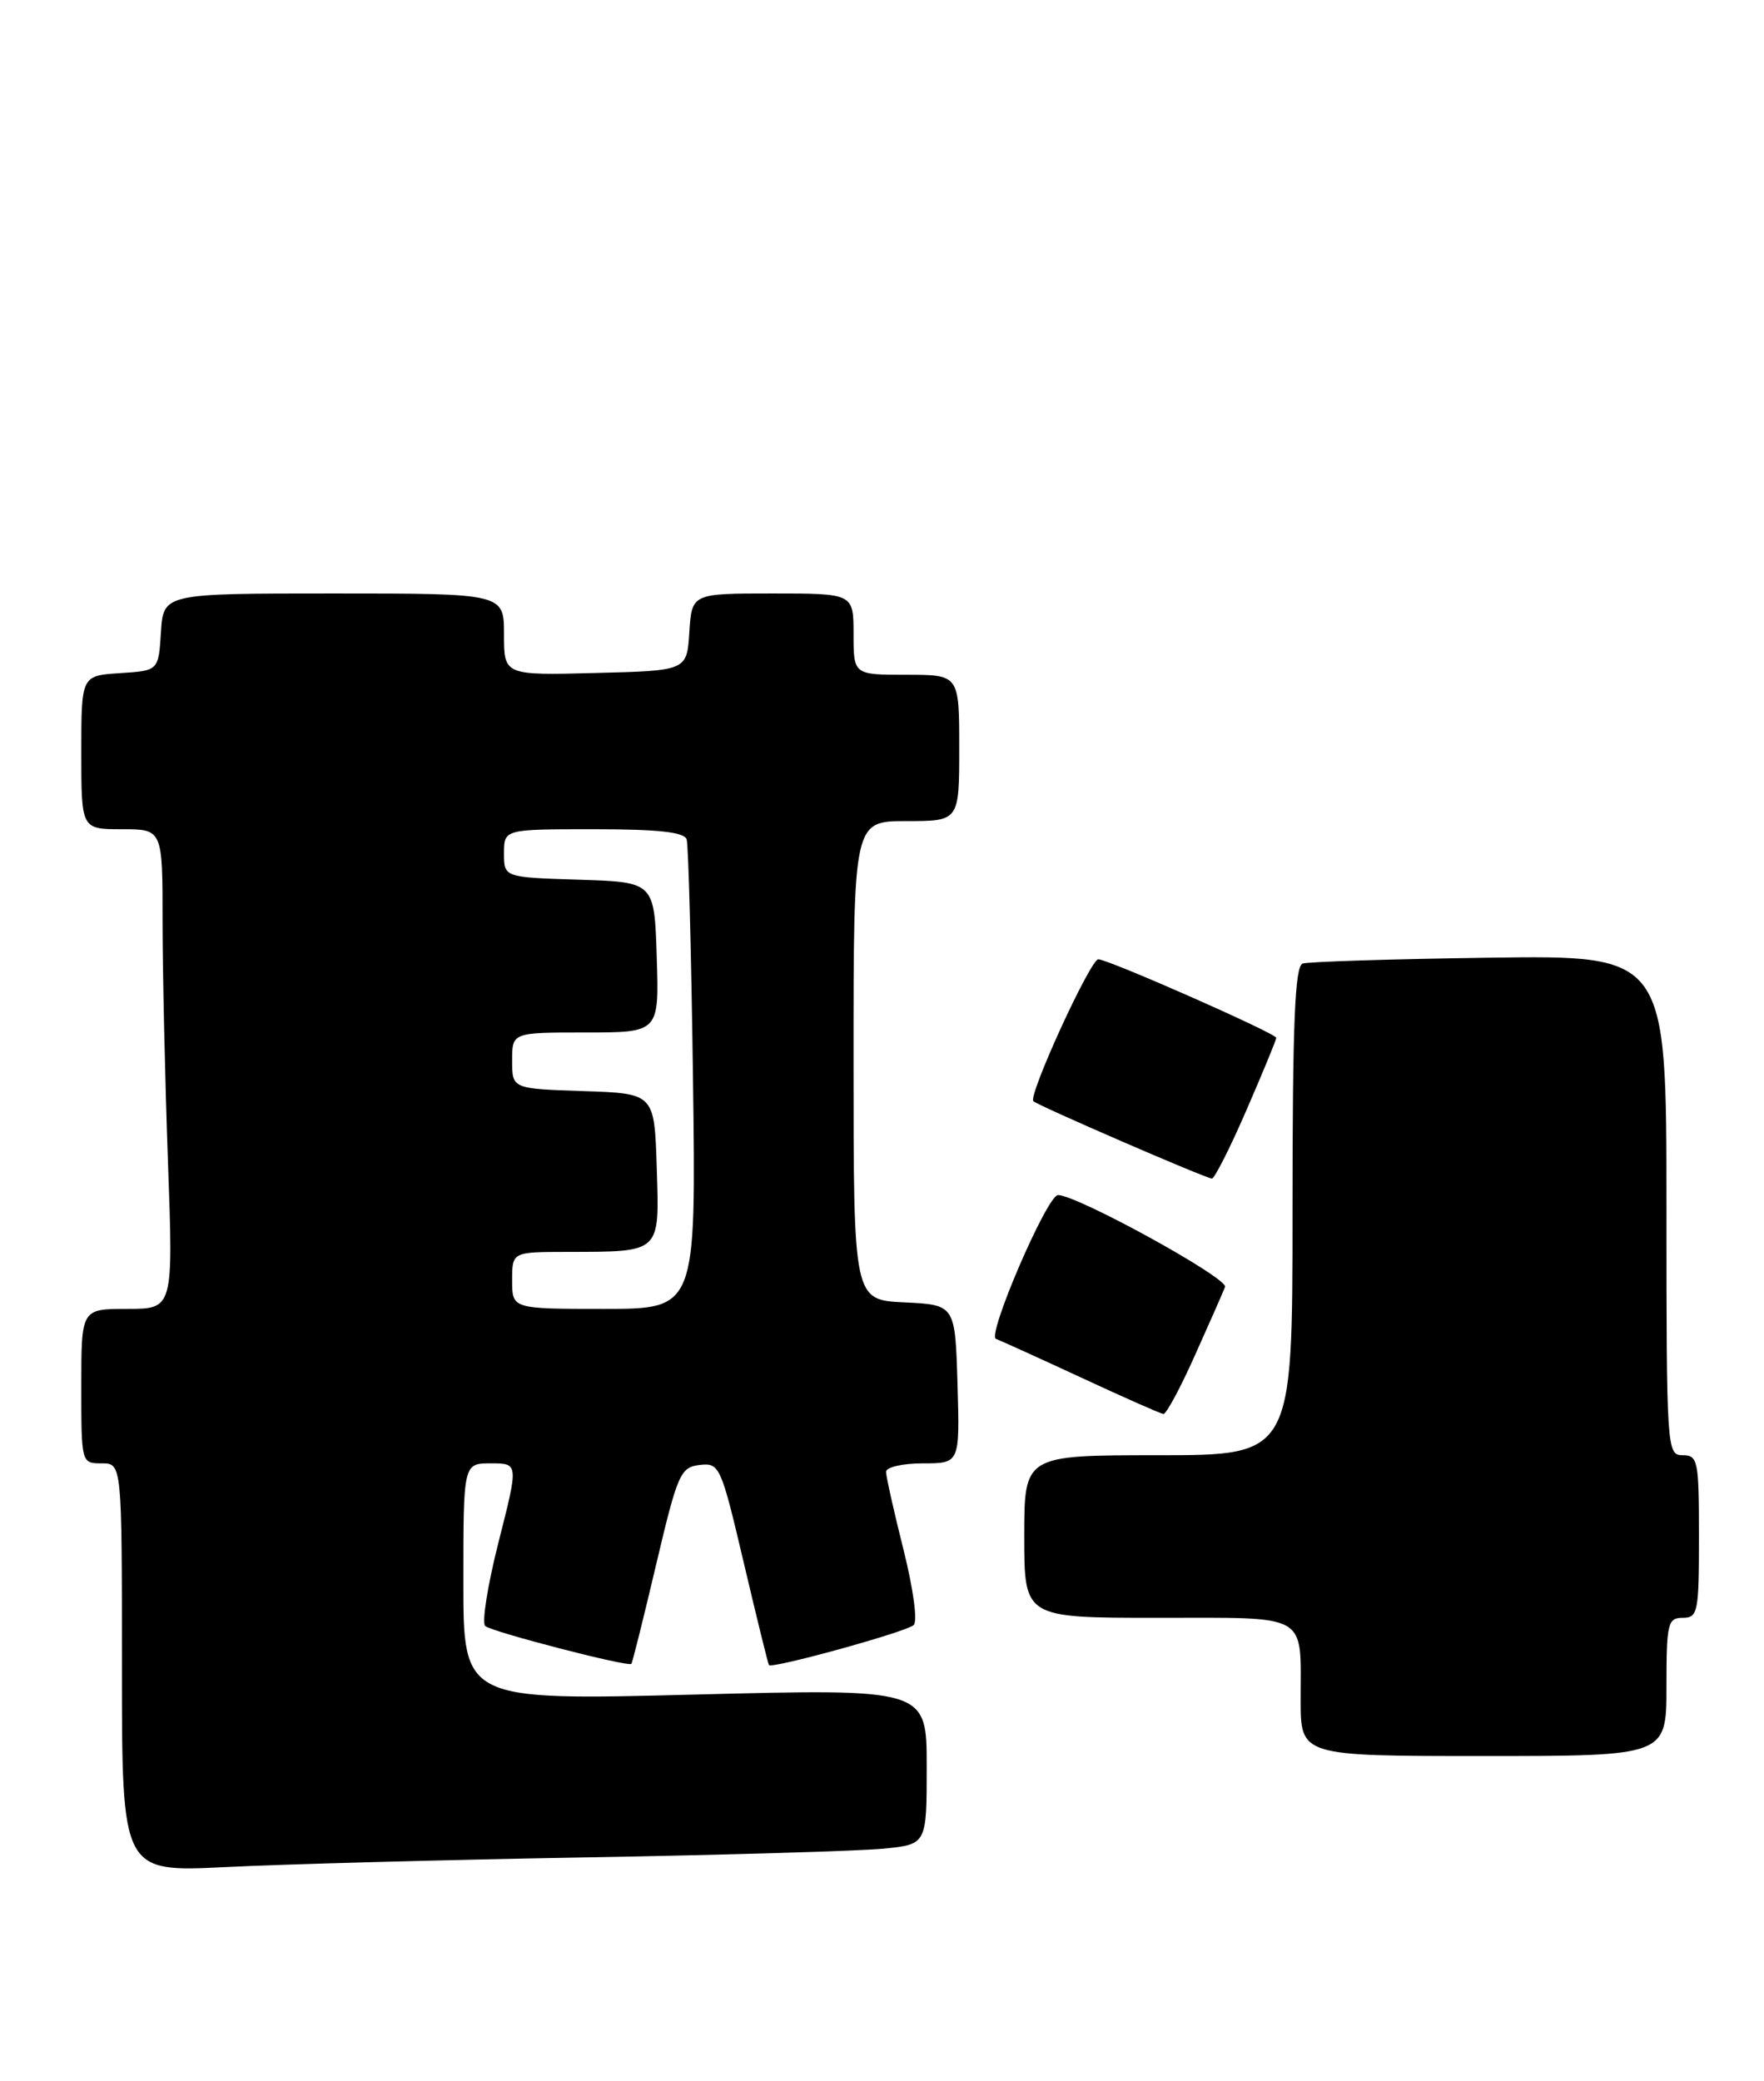 <?xml version="1.0" encoding="UTF-8" standalone="no"?>
<!DOCTYPE svg PUBLIC "-//W3C//DTD SVG 1.1//EN" "http://www.w3.org/Graphics/SVG/1.1/DTD/svg11.dtd" >
<svg xmlns="http://www.w3.org/2000/svg" xmlns:xlink="http://www.w3.org/1999/xlink" version="1.1" viewBox="0 0 217 256">
 <g >
 <path fill="currentColor"
d=" M 72.00 228.47 C 89.33 228.17 105.86 227.68 108.75 227.39 C 114.00 226.86 114.00 226.86 114.00 217.28 C 114.00 207.71 114.00 207.71 85.50 208.44 C 57.00 209.17 57.00 209.17 57.00 194.58 C 57.00 180.00 57.00 180.00 60.39 180.00 C 63.79 180.00 63.79 180.00 61.34 189.64 C 59.99 194.95 59.25 199.61 59.69 200.01 C 60.51 200.73 77.26 205.07 77.67 204.66 C 77.79 204.54 79.16 199.05 80.71 192.47 C 83.35 181.28 83.70 180.48 86.06 180.20 C 88.52 179.92 88.68 180.28 91.49 192.20 C 93.08 198.97 94.48 204.64 94.59 204.81 C 94.91 205.31 111.40 200.76 112.39 199.90 C 112.90 199.46 112.36 195.47 111.14 190.60 C 109.96 185.91 109.00 181.61 109.00 181.04 C 109.00 180.47 111.04 180.00 113.54 180.00 C 118.07 180.00 118.07 180.00 117.79 170.25 C 117.50 160.50 117.50 160.50 111.25 160.20 C 105.00 159.90 105.00 159.90 105.00 130.45 C 105.00 101.00 105.00 101.00 111.50 101.00 C 118.00 101.00 118.00 101.00 118.00 92.00 C 118.00 83.00 118.00 83.00 111.50 83.00 C 105.00 83.00 105.00 83.00 105.00 78.00 C 105.00 73.00 105.00 73.00 95.05 73.00 C 85.11 73.00 85.11 73.00 84.80 77.75 C 84.50 82.50 84.50 82.50 73.25 82.78 C 62.00 83.07 62.00 83.07 62.00 78.03 C 62.00 73.00 62.00 73.00 41.05 73.00 C 20.11 73.00 20.11 73.00 19.80 77.75 C 19.50 82.50 19.50 82.50 14.75 82.80 C 10.00 83.11 10.00 83.11 10.00 92.55 C 10.00 102.00 10.00 102.00 15.00 102.00 C 20.00 102.00 20.00 102.00 20.00 113.34 C 20.00 119.58 20.30 132.85 20.66 142.84 C 21.32 161.00 21.32 161.00 15.66 161.00 C 10.00 161.00 10.00 161.00 10.00 170.50 C 10.00 179.97 10.01 180.00 12.50 180.00 C 15.00 180.00 15.00 180.00 15.00 205.15 C 15.00 230.29 15.00 230.29 27.75 229.66 C 34.76 229.31 54.67 228.77 72.00 228.47 Z  M 205.00 207.50 C 205.00 199.67 205.16 199.00 207.00 199.00 C 208.87 199.00 209.00 198.33 209.00 189.00 C 209.00 179.67 208.87 179.00 207.00 179.00 C 205.04 179.00 205.00 178.33 205.00 148.25 C 205.00 117.50 205.00 117.50 183.25 117.80 C 171.29 117.97 160.94 118.29 160.25 118.52 C 159.29 118.84 159.00 125.83 159.00 148.97 C 159.00 179.00 159.00 179.00 142.50 179.00 C 126.00 179.00 126.00 179.00 126.00 189.00 C 126.00 199.00 126.00 199.00 142.39 199.00 C 161.22 199.00 160.00 198.30 160.00 209.08 C 160.00 216.00 160.00 216.00 182.50 216.00 C 205.00 216.00 205.00 216.00 205.00 207.50 Z  M 146.98 166.75 C 148.77 162.76 150.45 158.96 150.70 158.30 C 151.12 157.23 132.52 147.00 130.15 147.00 C 128.82 147.00 121.37 164.29 122.52 164.69 C 123.06 164.89 127.78 167.03 133.00 169.45 C 138.22 171.88 142.78 173.89 143.12 173.93 C 143.45 173.97 145.20 170.74 146.98 166.75 Z  M 153.33 136.56 C 155.35 131.91 157.00 127.91 157.00 127.66 C 157.00 127.12 136.33 118.00 135.11 118.00 C 134.13 118.00 126.45 134.78 127.12 135.45 C 127.66 135.99 148.27 144.92 149.08 144.97 C 149.40 144.98 151.32 141.20 153.33 136.56 Z  M 63.00 157.50 C 63.00 154.00 63.00 154.00 69.75 153.99 C 81.40 153.96 81.12 154.23 80.79 143.62 C 80.50 134.50 80.50 134.50 71.75 134.21 C 63.00 133.92 63.00 133.92 63.00 130.46 C 63.00 127.00 63.00 127.00 72.04 127.00 C 81.08 127.00 81.08 127.00 80.79 117.75 C 80.50 108.50 80.50 108.50 71.25 108.21 C 62.00 107.92 62.00 107.92 62.00 104.96 C 62.00 102.00 62.00 102.00 73.03 102.00 C 80.98 102.00 84.18 102.35 84.47 103.25 C 84.69 103.94 85.04 117.21 85.25 132.75 C 85.63 161.00 85.63 161.00 74.31 161.00 C 63.00 161.00 63.00 161.00 63.00 157.50 Z "/>
</g>
</svg>